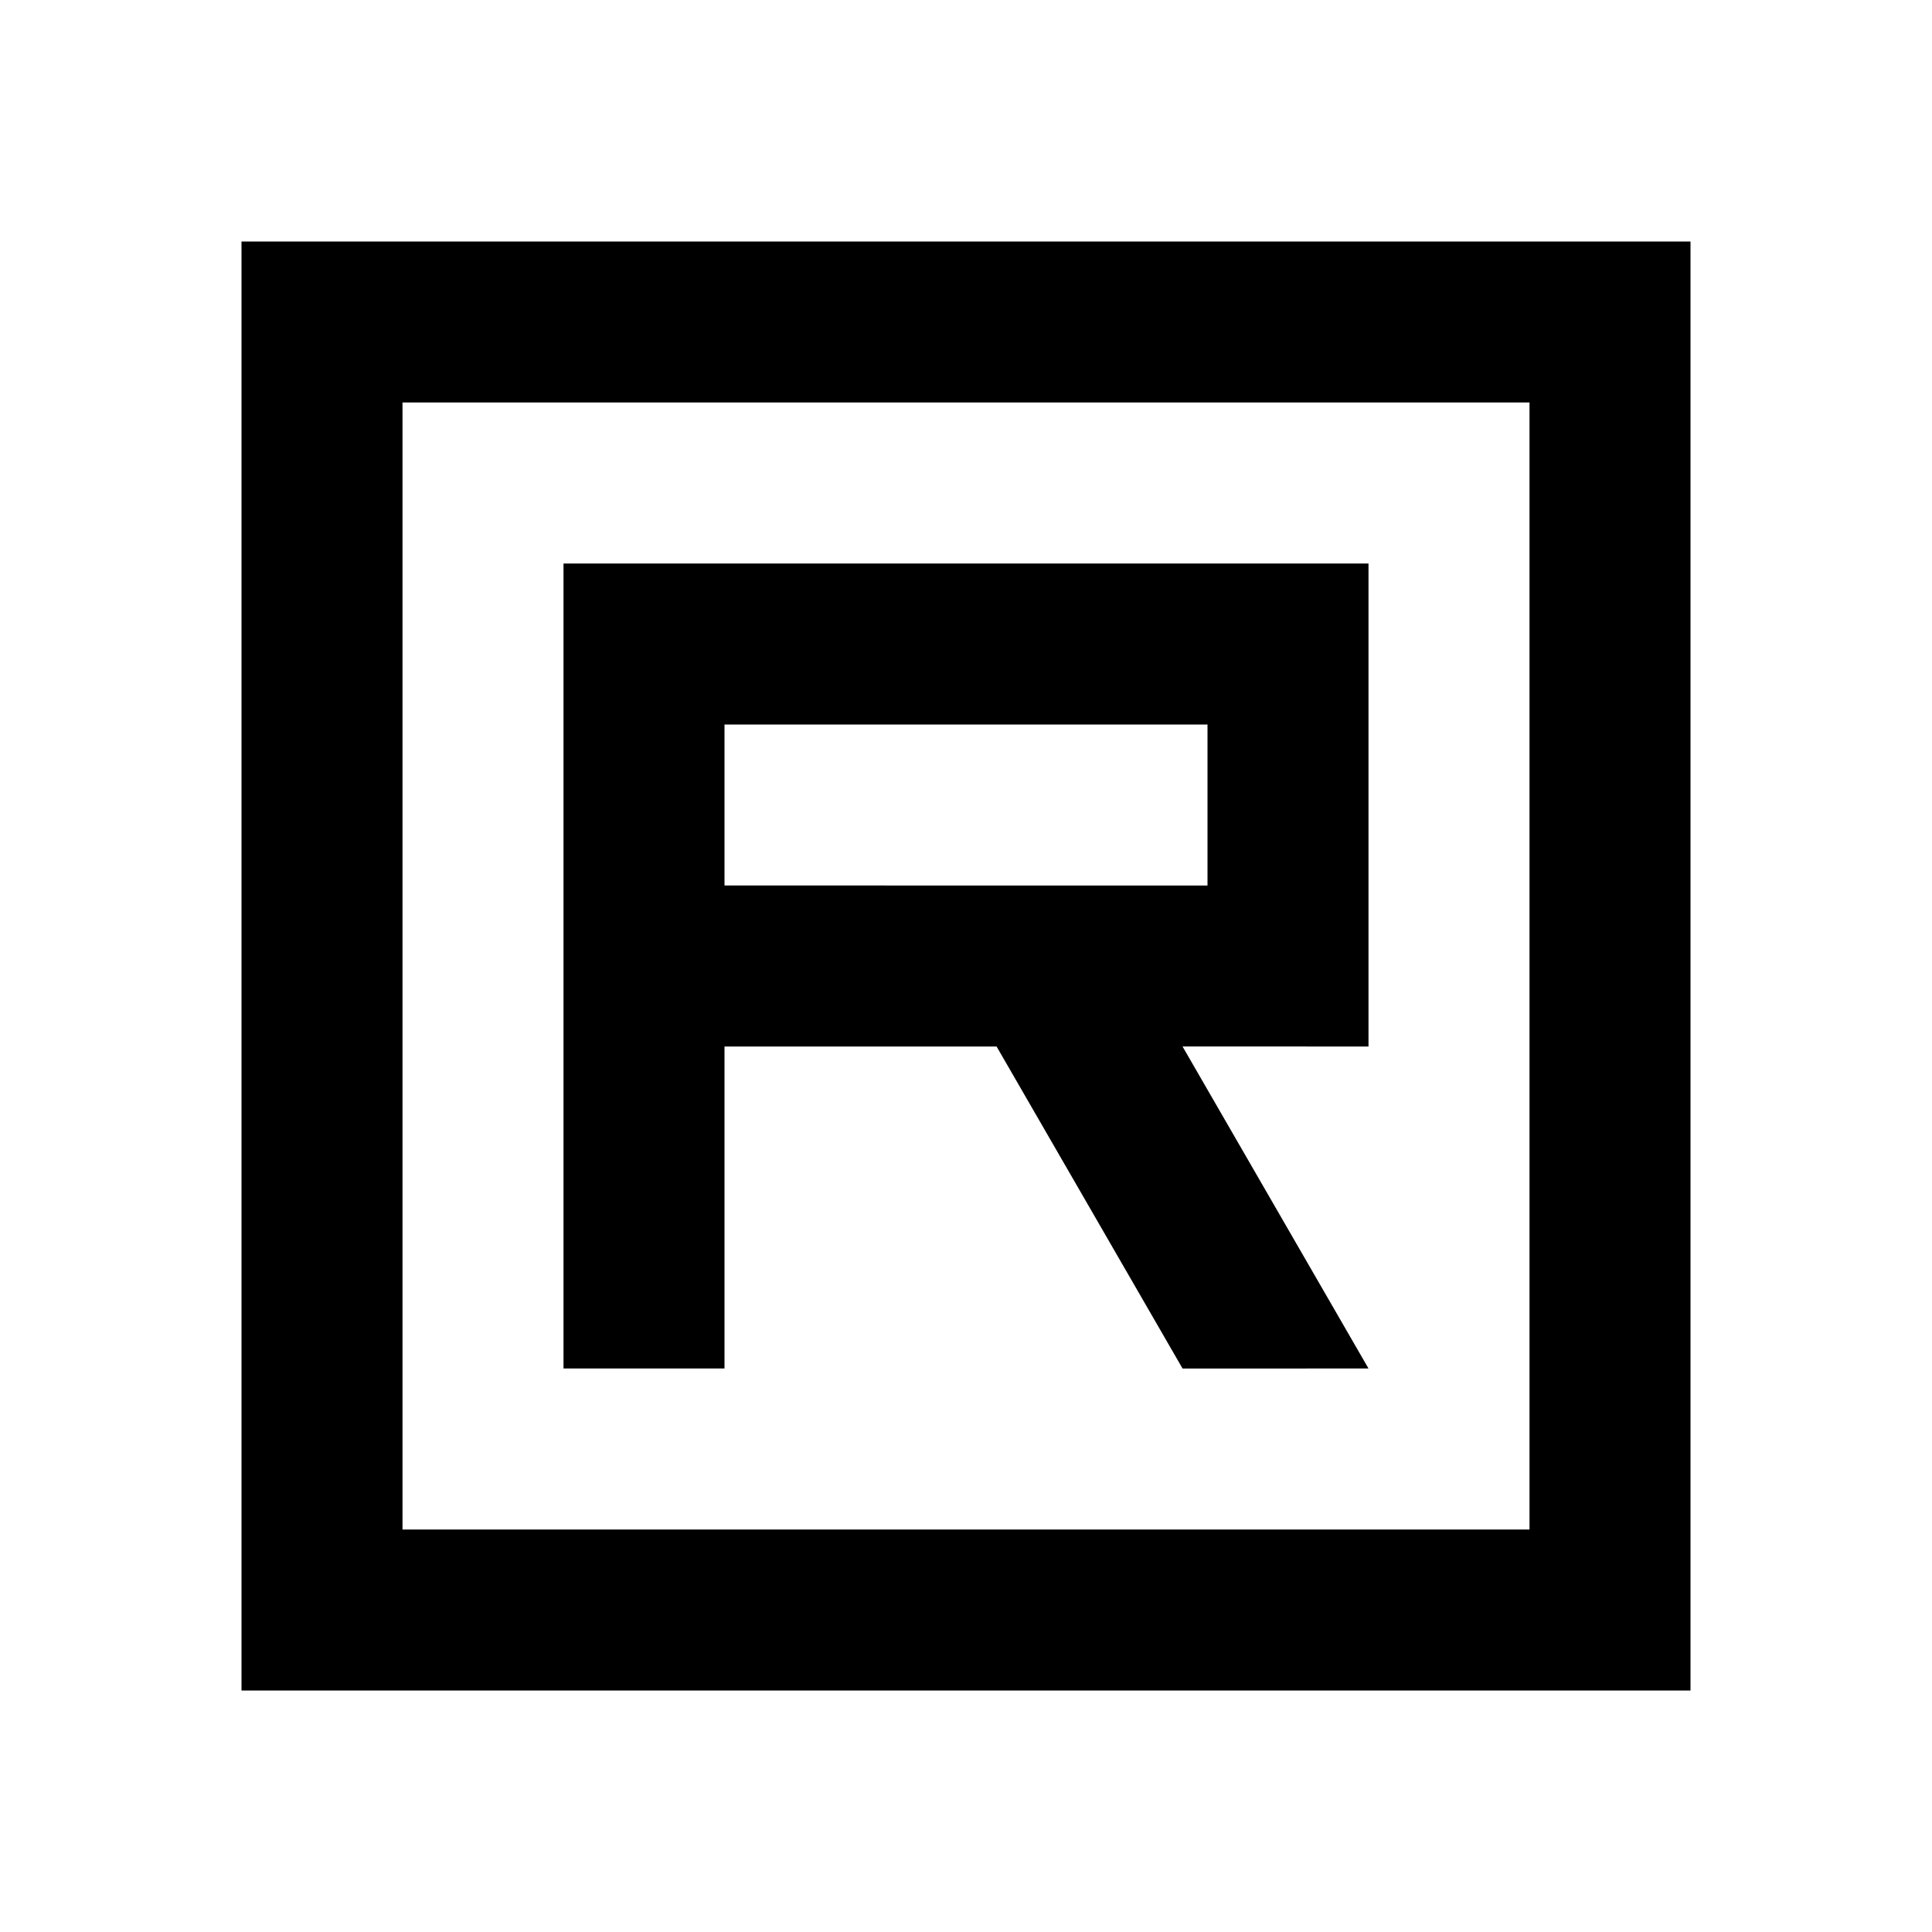 <svg xmlns="http://www.w3.org/2000/svg" viewBox="0 0 48 48"><rect width="48" height="48" style="fill:none"/><path d="M38,10V38H10V10H38m4-4H6V42H42V6Zm-8,8H14V34h4V26h6.76l4.62,8H34l-4.62-8H34Zm-4,8H18V18H30Z"/></svg>